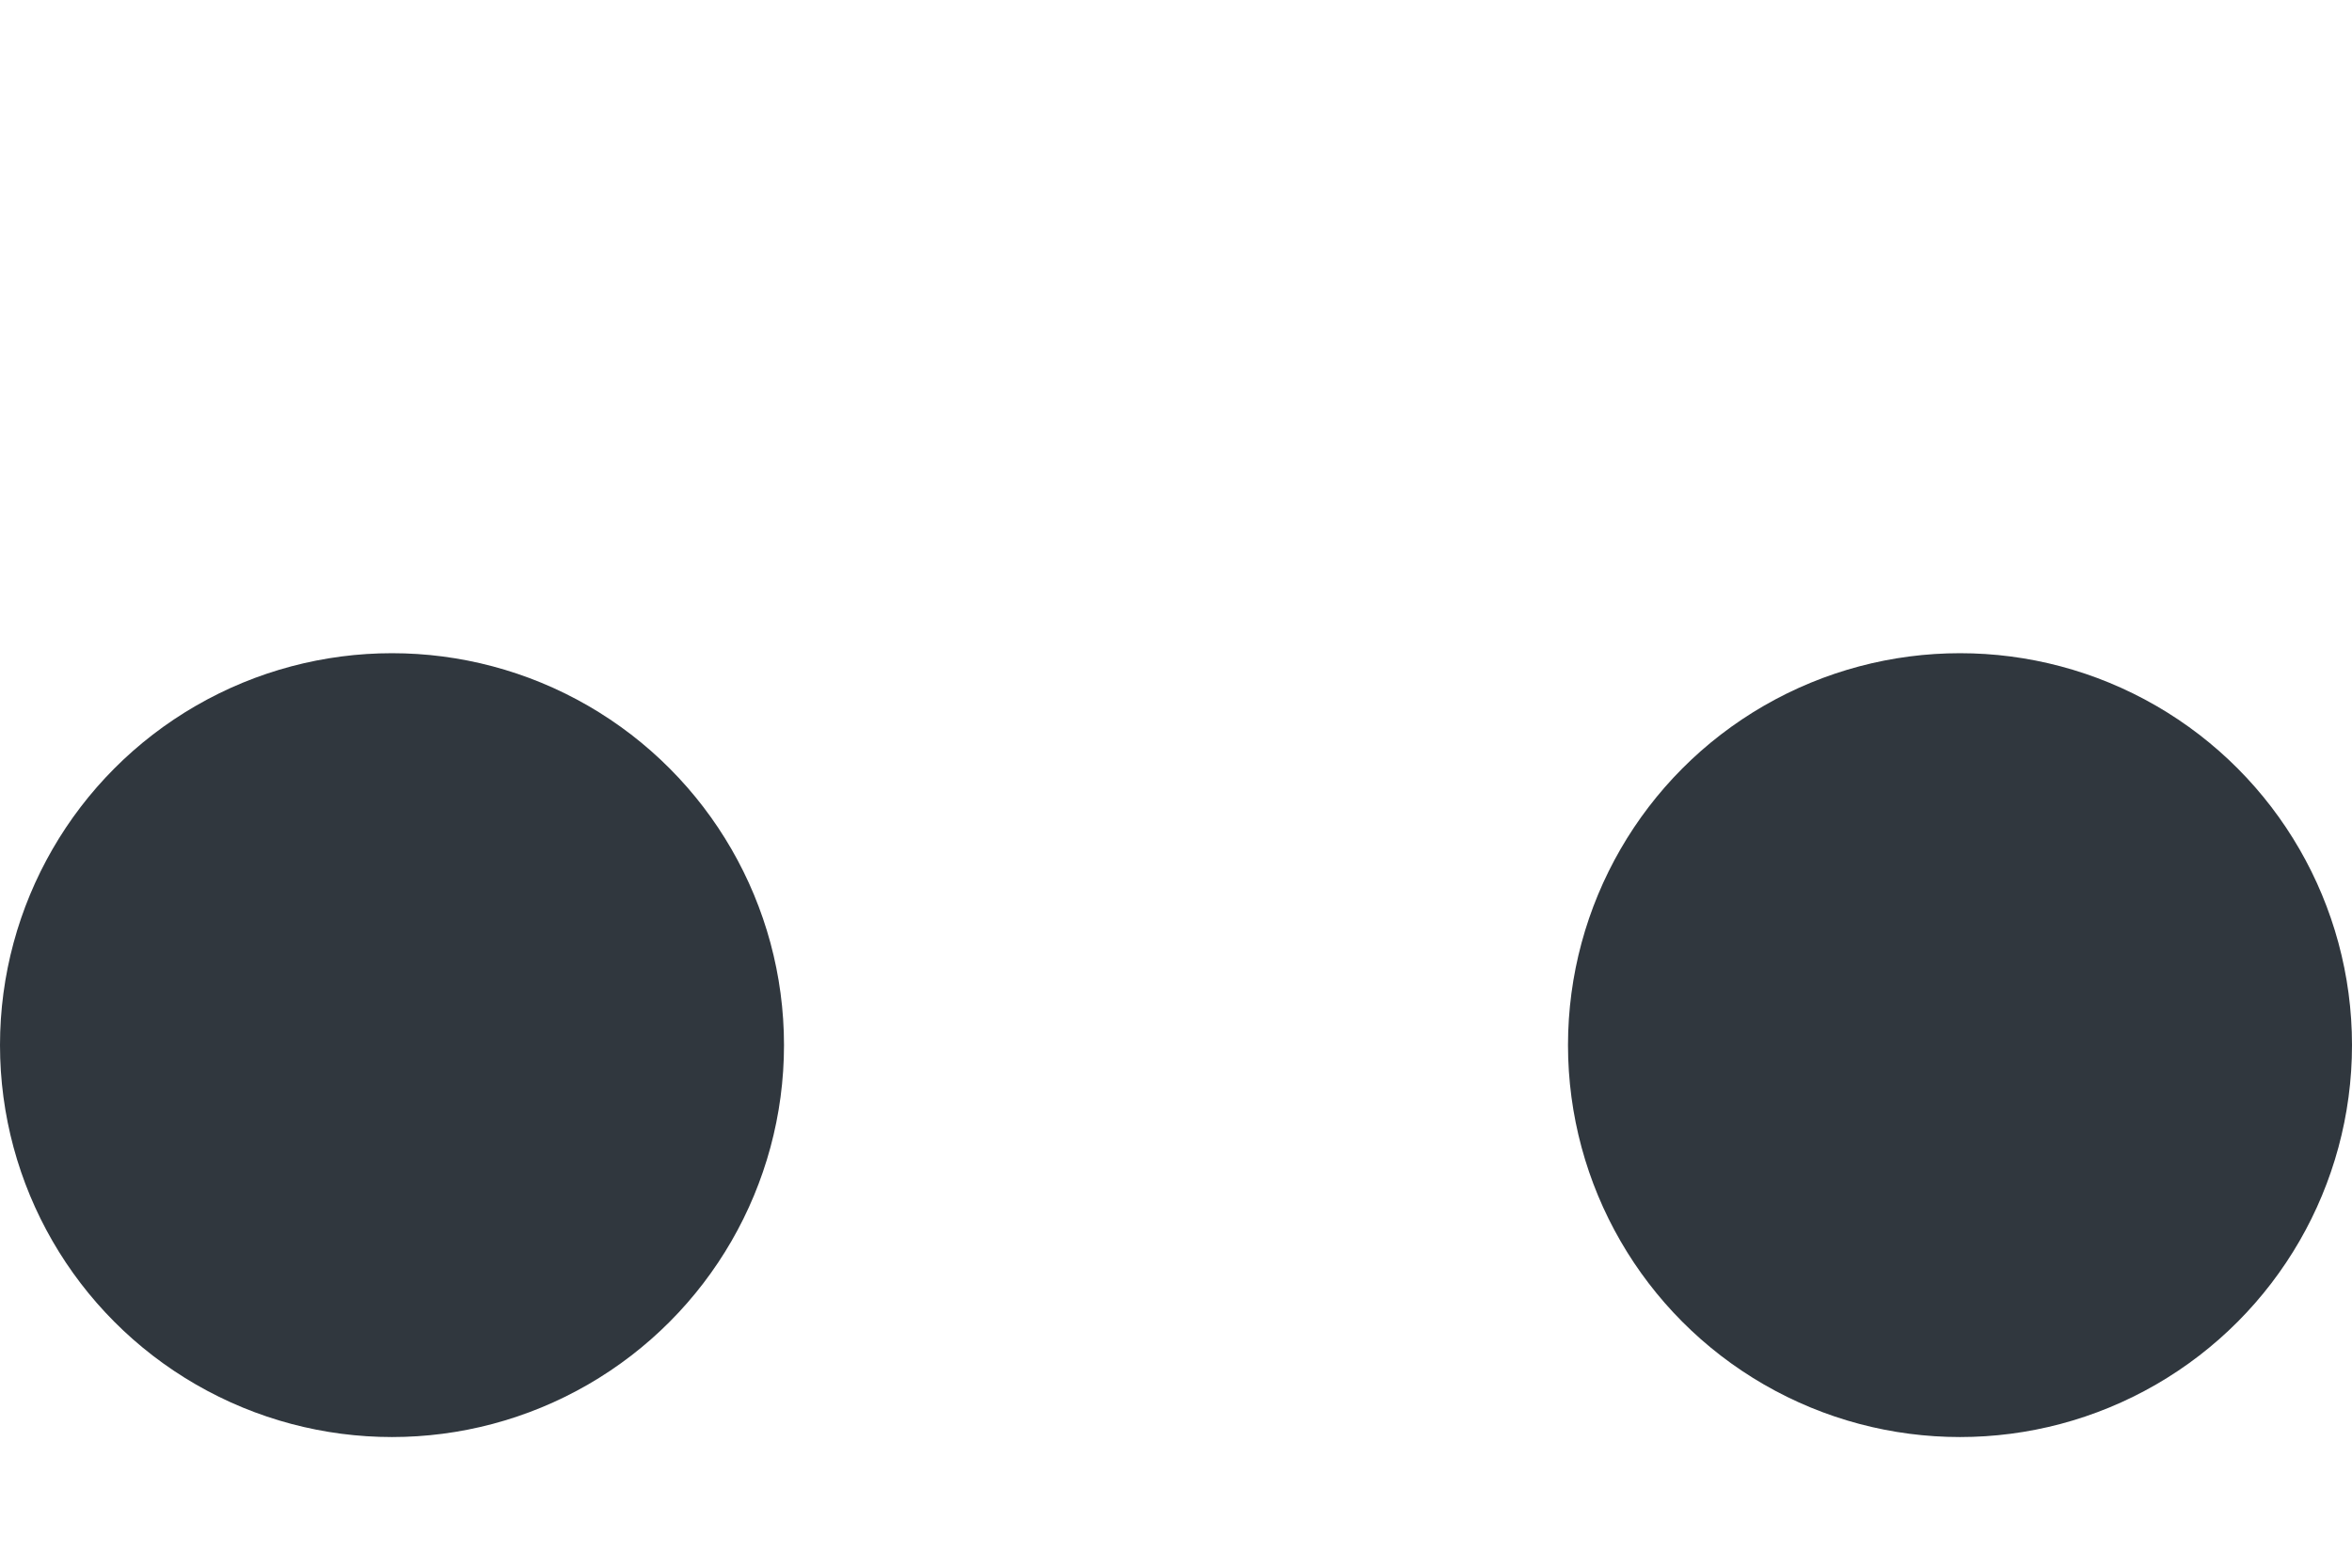 <svg id="bbf8b6d8-9855-4bc6-9b00-0bac94ee24db" data-name="illustration" xmlns="http://www.w3.org/2000/svg" width="18" height="12" viewBox="0 0 18 12"><circle cx="3" cy="8" r="3" style="fill:#30373e"/><circle cx="15" cy="8" r="3" style="fill:#30373e"/></svg>

